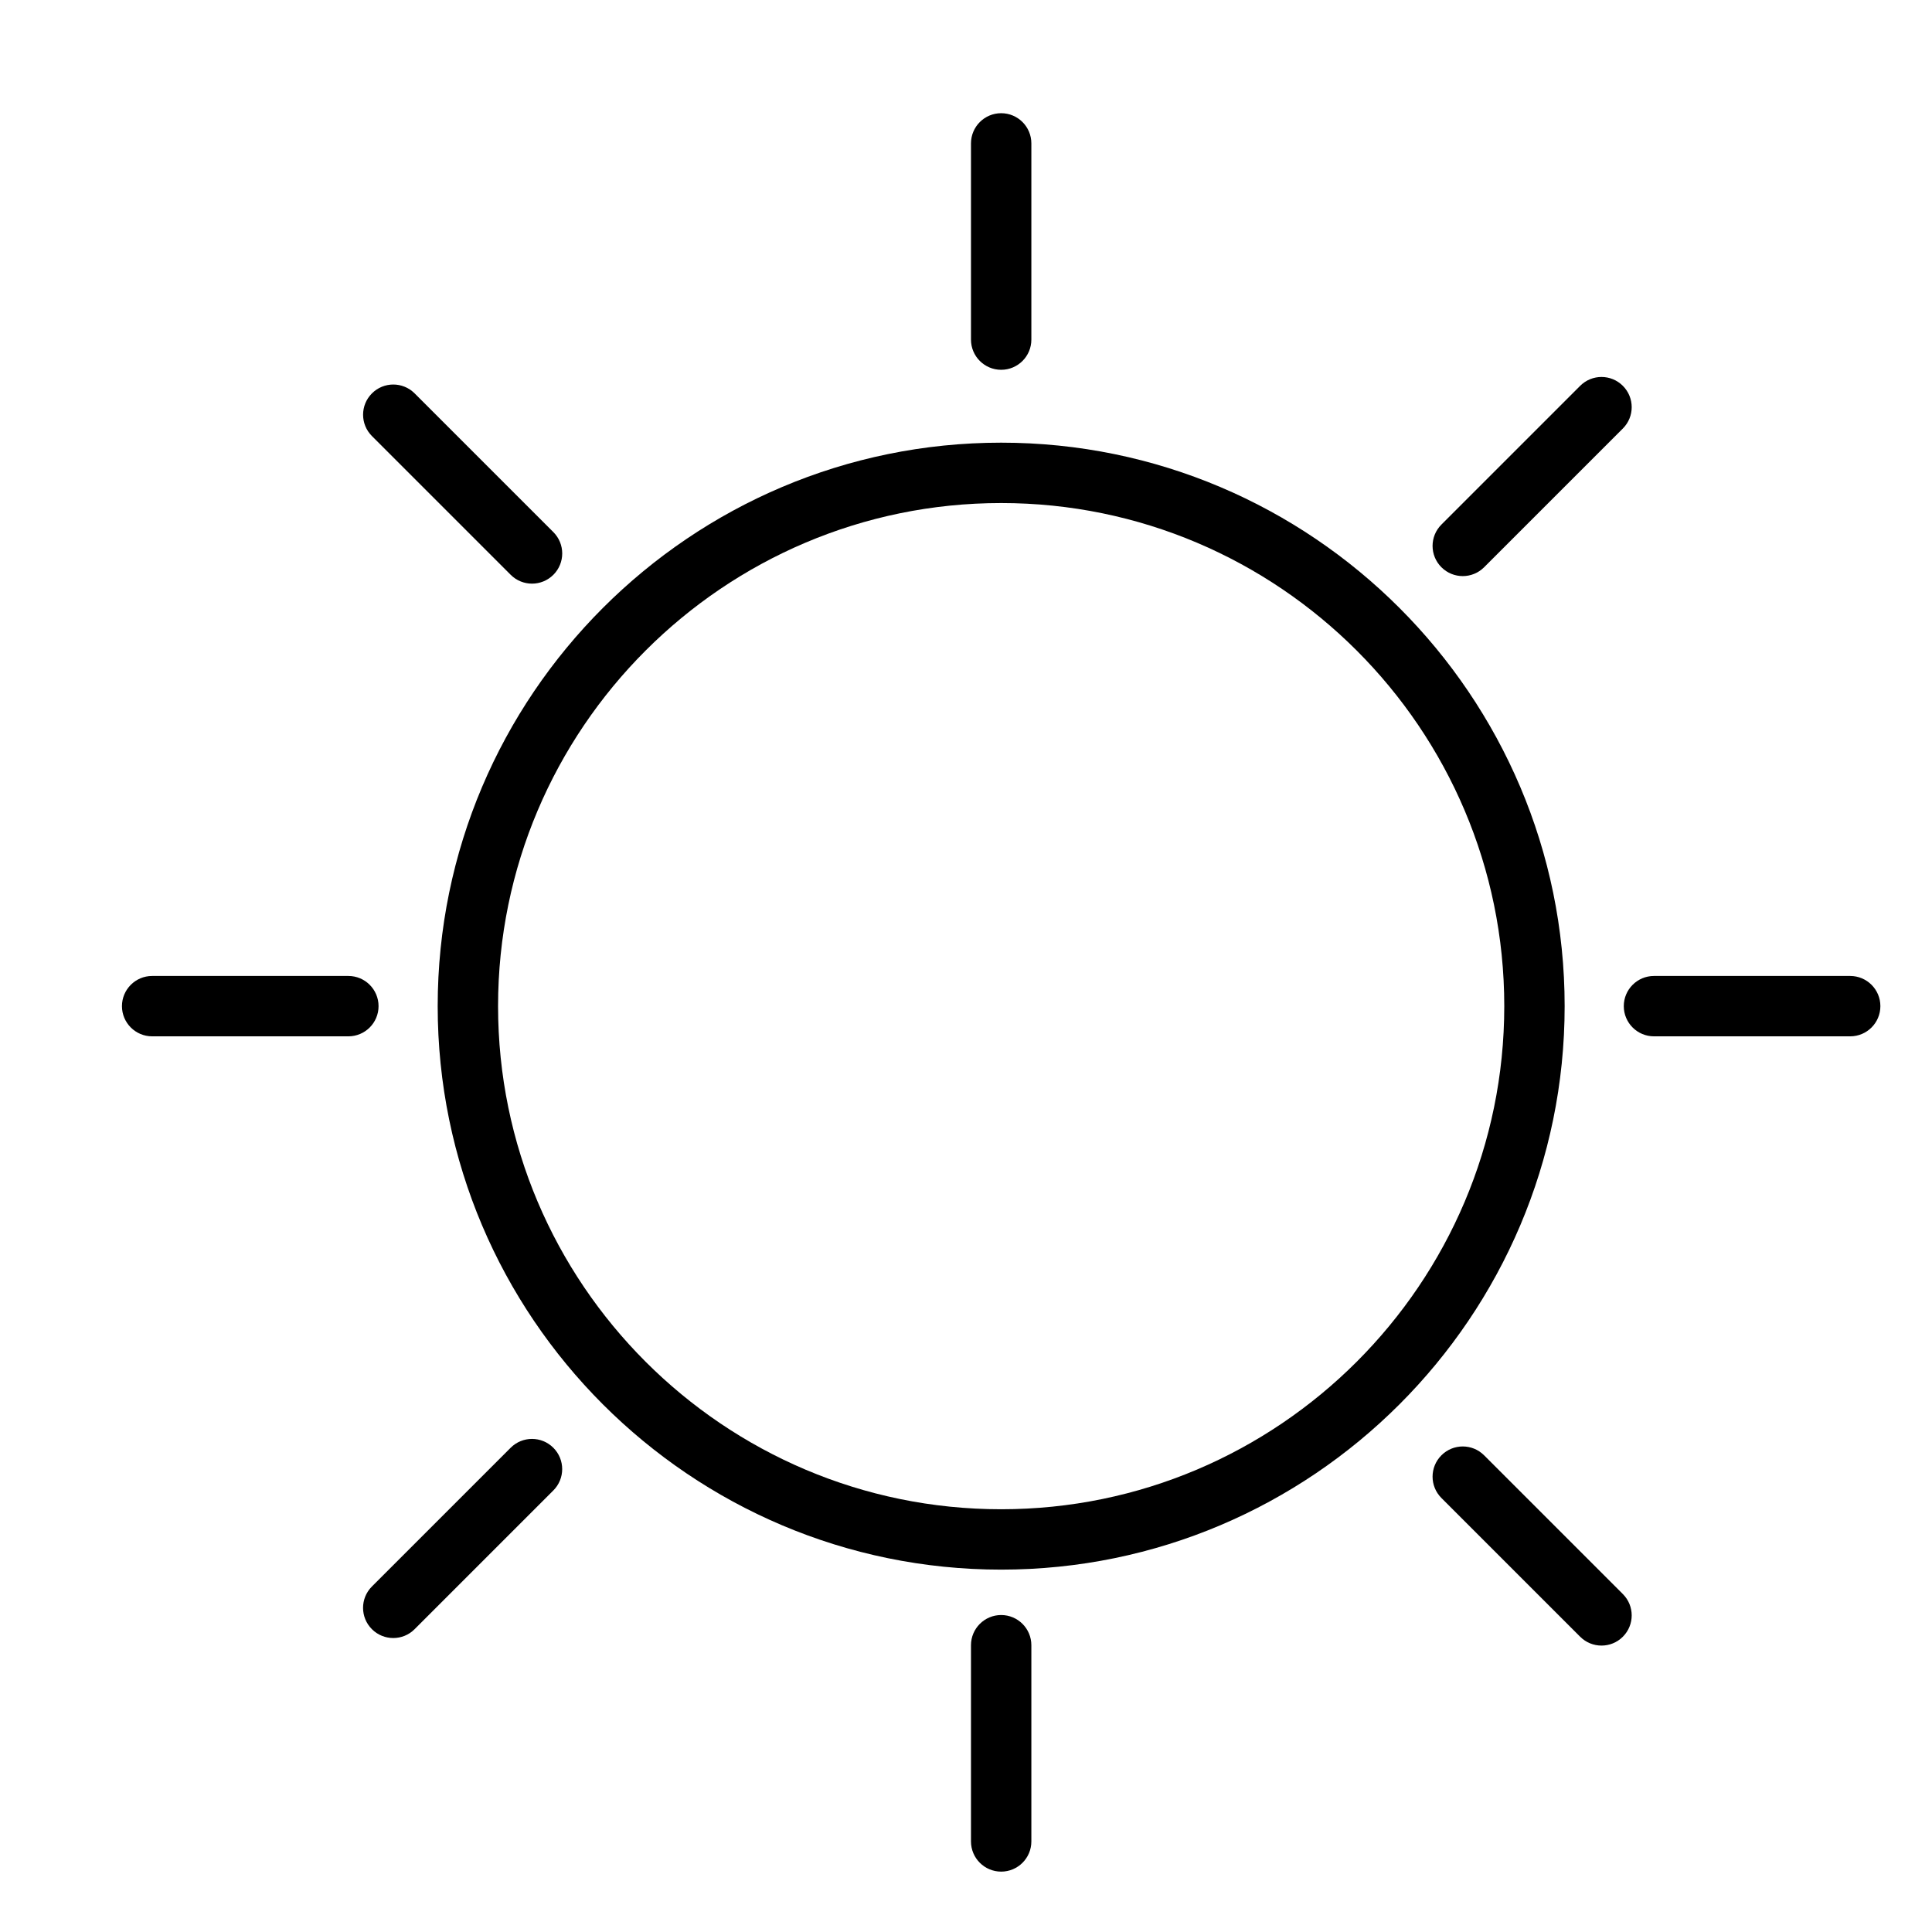 <svg xmlns="http://www.w3.org/2000/svg" xmlns:xlink="http://www.w3.org/1999/xlink" version="1.1" x="0px" y="0px" viewBox="0 0 64 64" enable-background="new 0 0 64 64" xml:space="preserve"><path d="M33.165,51.996c-10.292,0-18.666-8.374-18.666-18.666s8.374-18.666,18.666-18.666s18.666,8.374,18.666,18.666  S43.457,51.996,33.165,51.996z M33.165,16.664c-9.189,0-16.666,7.477-16.666,16.666s7.477,16.666,16.666,16.666  s16.666-7.477,16.666-16.666S42.354,16.664,33.165,16.664z"></path><g><line fill="#000000" x1="33.165" y1="11.25" x2="33.165" y2="4.75"></line><path d="M33.165,12.25c-0.552,0-1-0.448-1-1v-6.5c0-0.552,0.448-1,1-1s1,0.448,1,1v6.5C34.165,11.802,33.717,12.25,33.165,12.25z"></path></g><g><line fill="#000000" x1="33.165" y1="61" x2="33.165" y2="54.5"></line><path d="M33.165,62c-0.552,0-1-0.448-1-1v-6.5c0-0.552,0.448-1,1-1s1,0.448,1,1V61C34.165,61.552,33.717,62,33.165,62z"></path></g><g><line fill="#000000" x1="54.79" y1="33.33" x2="61.29" y2="33.33"></line><path d="M61.29,34.33h-6.5c-0.552,0-1-0.448-1-1s0.448-1,1-1h6.5c0.552,0,1,0.448,1,1S61.842,34.33,61.29,34.33z"></path></g><g><line fill="#000000" x1="5.04" y1="33.33" x2="11.54" y2="33.33"></line><path d="M11.54,34.33h-6.5c-0.552,0-1-0.448-1-1s0.448-1,1-1h6.5c0.552,0,1,0.448,1,1S12.092,34.33,11.54,34.33z"></path></g><g><line fill="#000000" x1="48.456" y1="18.084" x2="53.052" y2="13.488"></line><path d="M48.456,19.084c-0.256,0-0.512-0.098-0.707-0.293c-0.391-0.391-0.391-1.023,0-1.414l4.596-4.596   c0.391-0.391,1.023-0.391,1.414,0s0.391,1.023,0,1.414l-4.596,4.596C48.967,18.986,48.711,19.084,48.456,19.084z"></path></g><g><line fill="#000000" x1="13.027" y1="53.262" x2="17.624" y2="48.666"></line><path d="M13.027,54.262c-0.256,0-0.512-0.098-0.707-0.293c-0.391-0.391-0.391-1.023,0-1.414l4.596-4.596   c0.391-0.391,1.023-0.391,1.414,0s0.391,1.023,0,1.414l-4.596,4.596C13.539,54.165,13.283,54.262,13.027,54.262z"></path></g><g><line fill="#000000" x1="48.456" y1="48.916" x2="53.052" y2="53.512"></line><path d="M53.052,54.512c-0.256,0-0.512-0.098-0.707-0.293l-4.596-4.596c-0.391-0.391-0.391-1.023,0-1.414s1.023-0.391,1.414,0   l4.596,4.596c0.391,0.391,0.391,1.023,0,1.414C53.563,54.415,53.308,54.512,53.052,54.512z"></path></g><g><line fill="#000000" x1="13.027" y1="13.738" x2="17.624" y2="18.334"></line><path d="M17.624,19.334c-0.256,0-0.512-0.098-0.707-0.293l-4.596-4.596c-0.391-0.391-0.391-1.023,0-1.414s1.023-0.391,1.414,0   l4.596,4.596c0.391,0.391,0.391,1.023,0,1.414C18.135,19.236,17.879,19.334,17.624,19.334z"></path></g></svg>